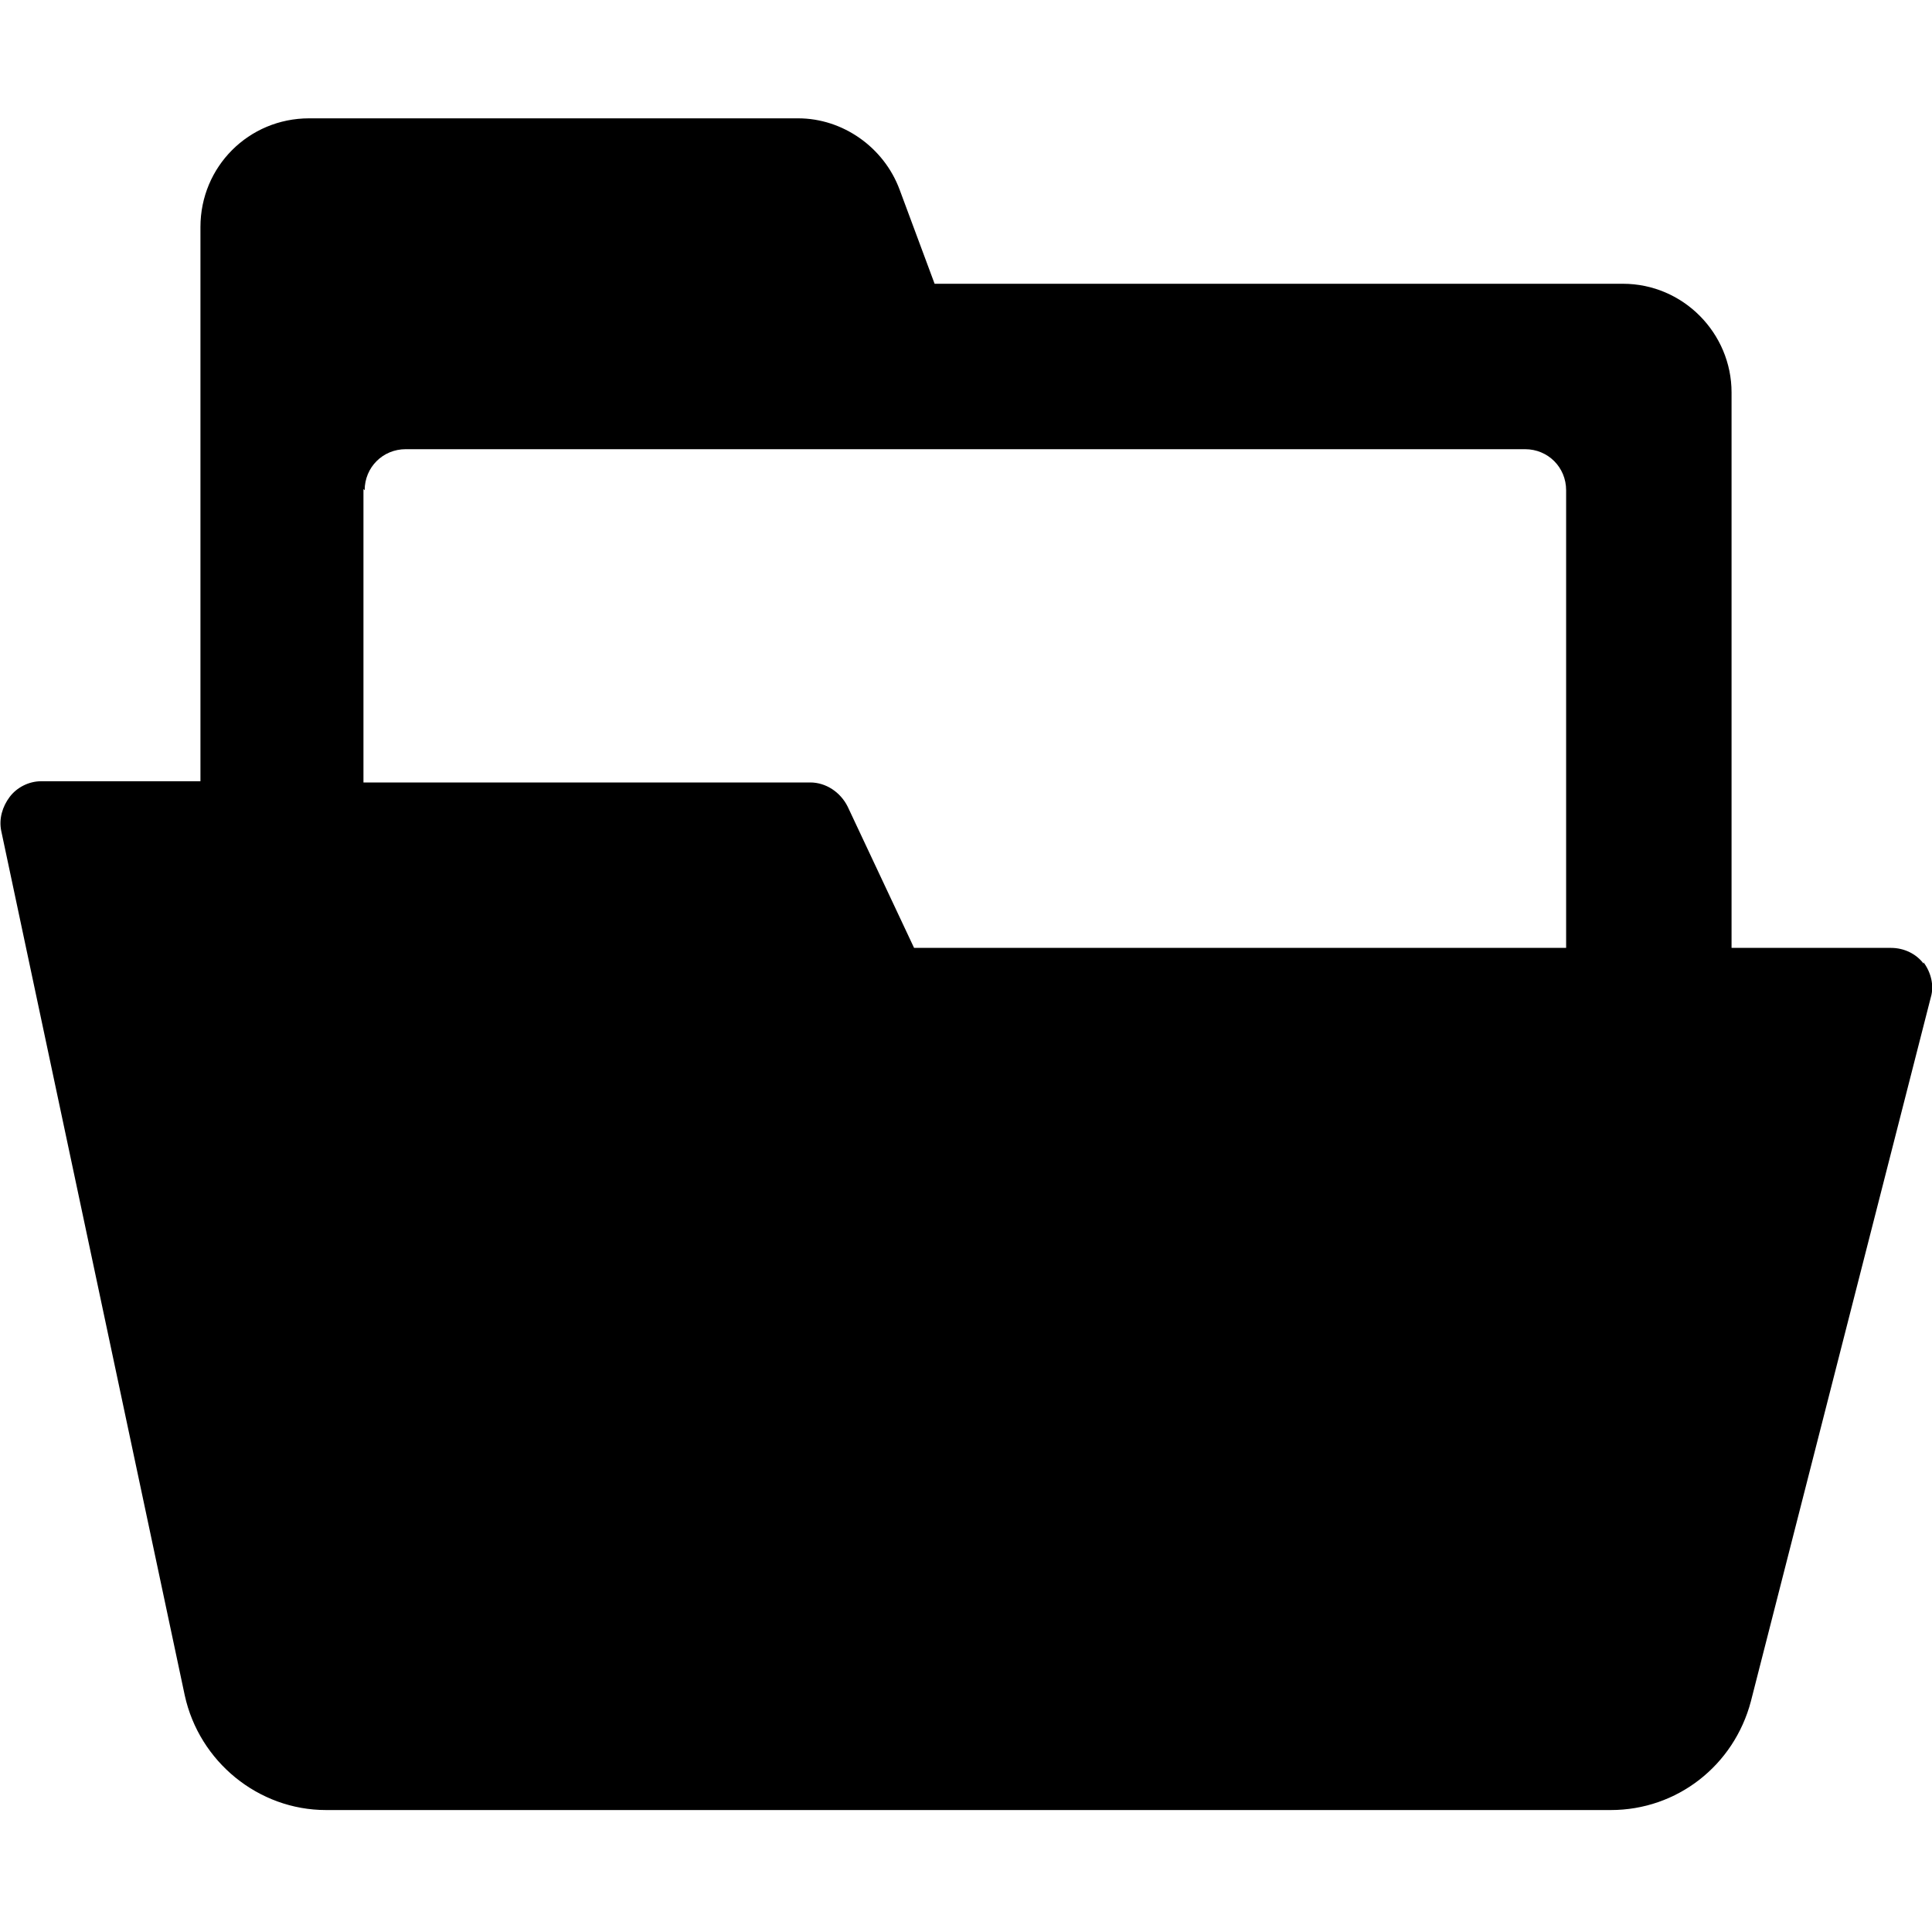 <?xml version="1.0" encoding="UTF-8"?>
<svg id="icon-folder-open-inverse" xmlns="http://www.w3.org/2000/svg" viewBox="0 0 16 16">
  <path d="m15.93,7.98c-.06-.08-.16-.13-.27-.13h-1.32V3.25c0-.49-.4-.9-.9-.9h-5.7l-.29-.78h0c-.13-.35-.47-.59-.84-.59H2.56c-.5,0-.9.4-.9.9v4.59H.34c-.1,0-.2.05-.26.13-.06.08-.09.18-.07.28l1.52,7.16h0c.12.55.61.95,1.17.95h10.64c.55,0,1.02-.37,1.16-.9l1.49-5.83c.03-.1,0-.21-.06-.29h0ZM3.02,4.06c0-.19.15-.34.34-.34h9.27c.19,0,.34.15.34.34v3.79h-5.4l-.55-1.17c-.06-.12-.18-.2-.31-.2h-3.7v-2.43Z"/>
</svg>